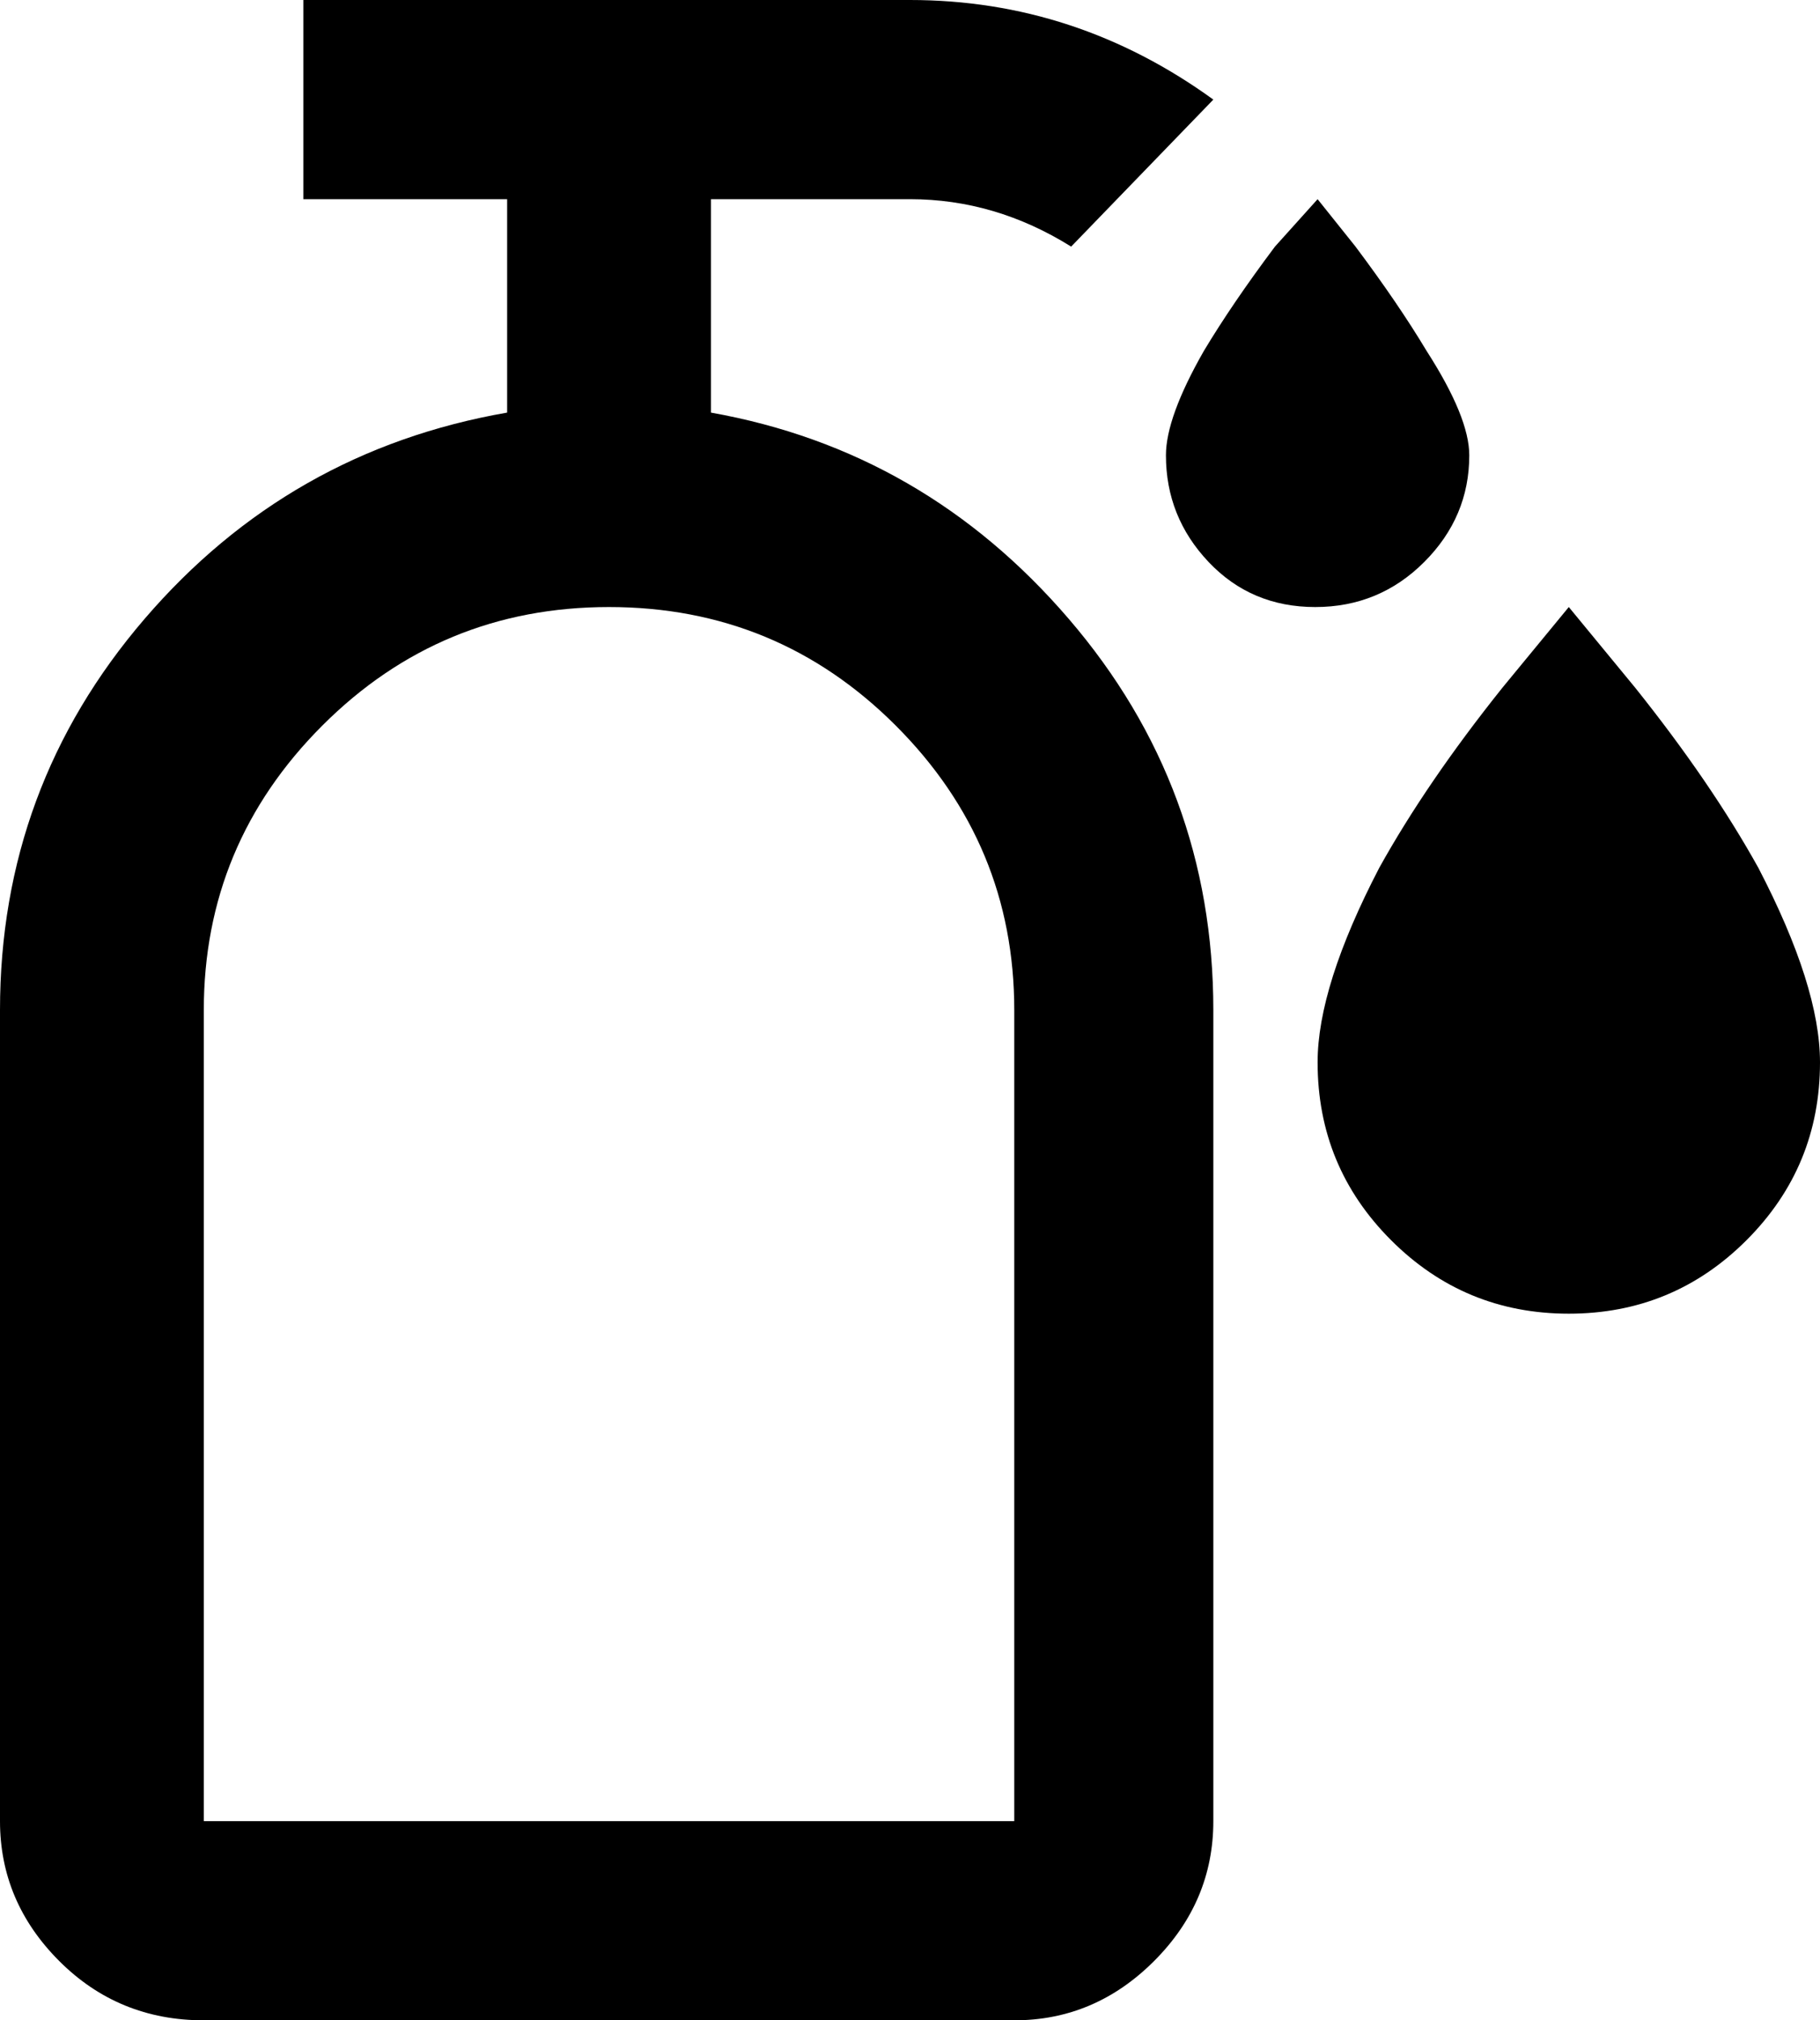 <svg xmlns="http://www.w3.org/2000/svg" viewBox="85 -21 384 426">
      <g transform="scale(1 -1) translate(0 -384)">
        <path d="M331 309Q331 317 339 331Q345 341 354 353L363 363L371 353Q380 341 386 331Q395 317 395 309Q395 296 385.5 286.5Q376 277 362.5 277.0Q349 277 340.0 286.5Q331 296 331 309ZM416 128Q438 128 453.5 143.5Q469 159 469 181Q469 197 456 222Q446 240 430 260L416 277L402 260Q386 240 376 222Q363 197 363 181Q363 159 378.5 143.5Q394 128 416 128ZM341 192V21Q341 4 328.5 -8.5Q316 -21 299 -21H128Q110 -21 97.5 -8.5Q85 4 85 21V192Q85 239 115.5 274.5Q146 310 192 318V363H149V405H277Q312 405 341 384L311 353Q295 363 277 363H235V318Q280 310 310.5 274.5Q341 239 341 192ZM299 192Q299 227 274.0 252.0Q249 277 213.5 277.0Q178 277 153.0 252.0Q128 227 128 192V21H299Z" />
      </g>
    </svg>